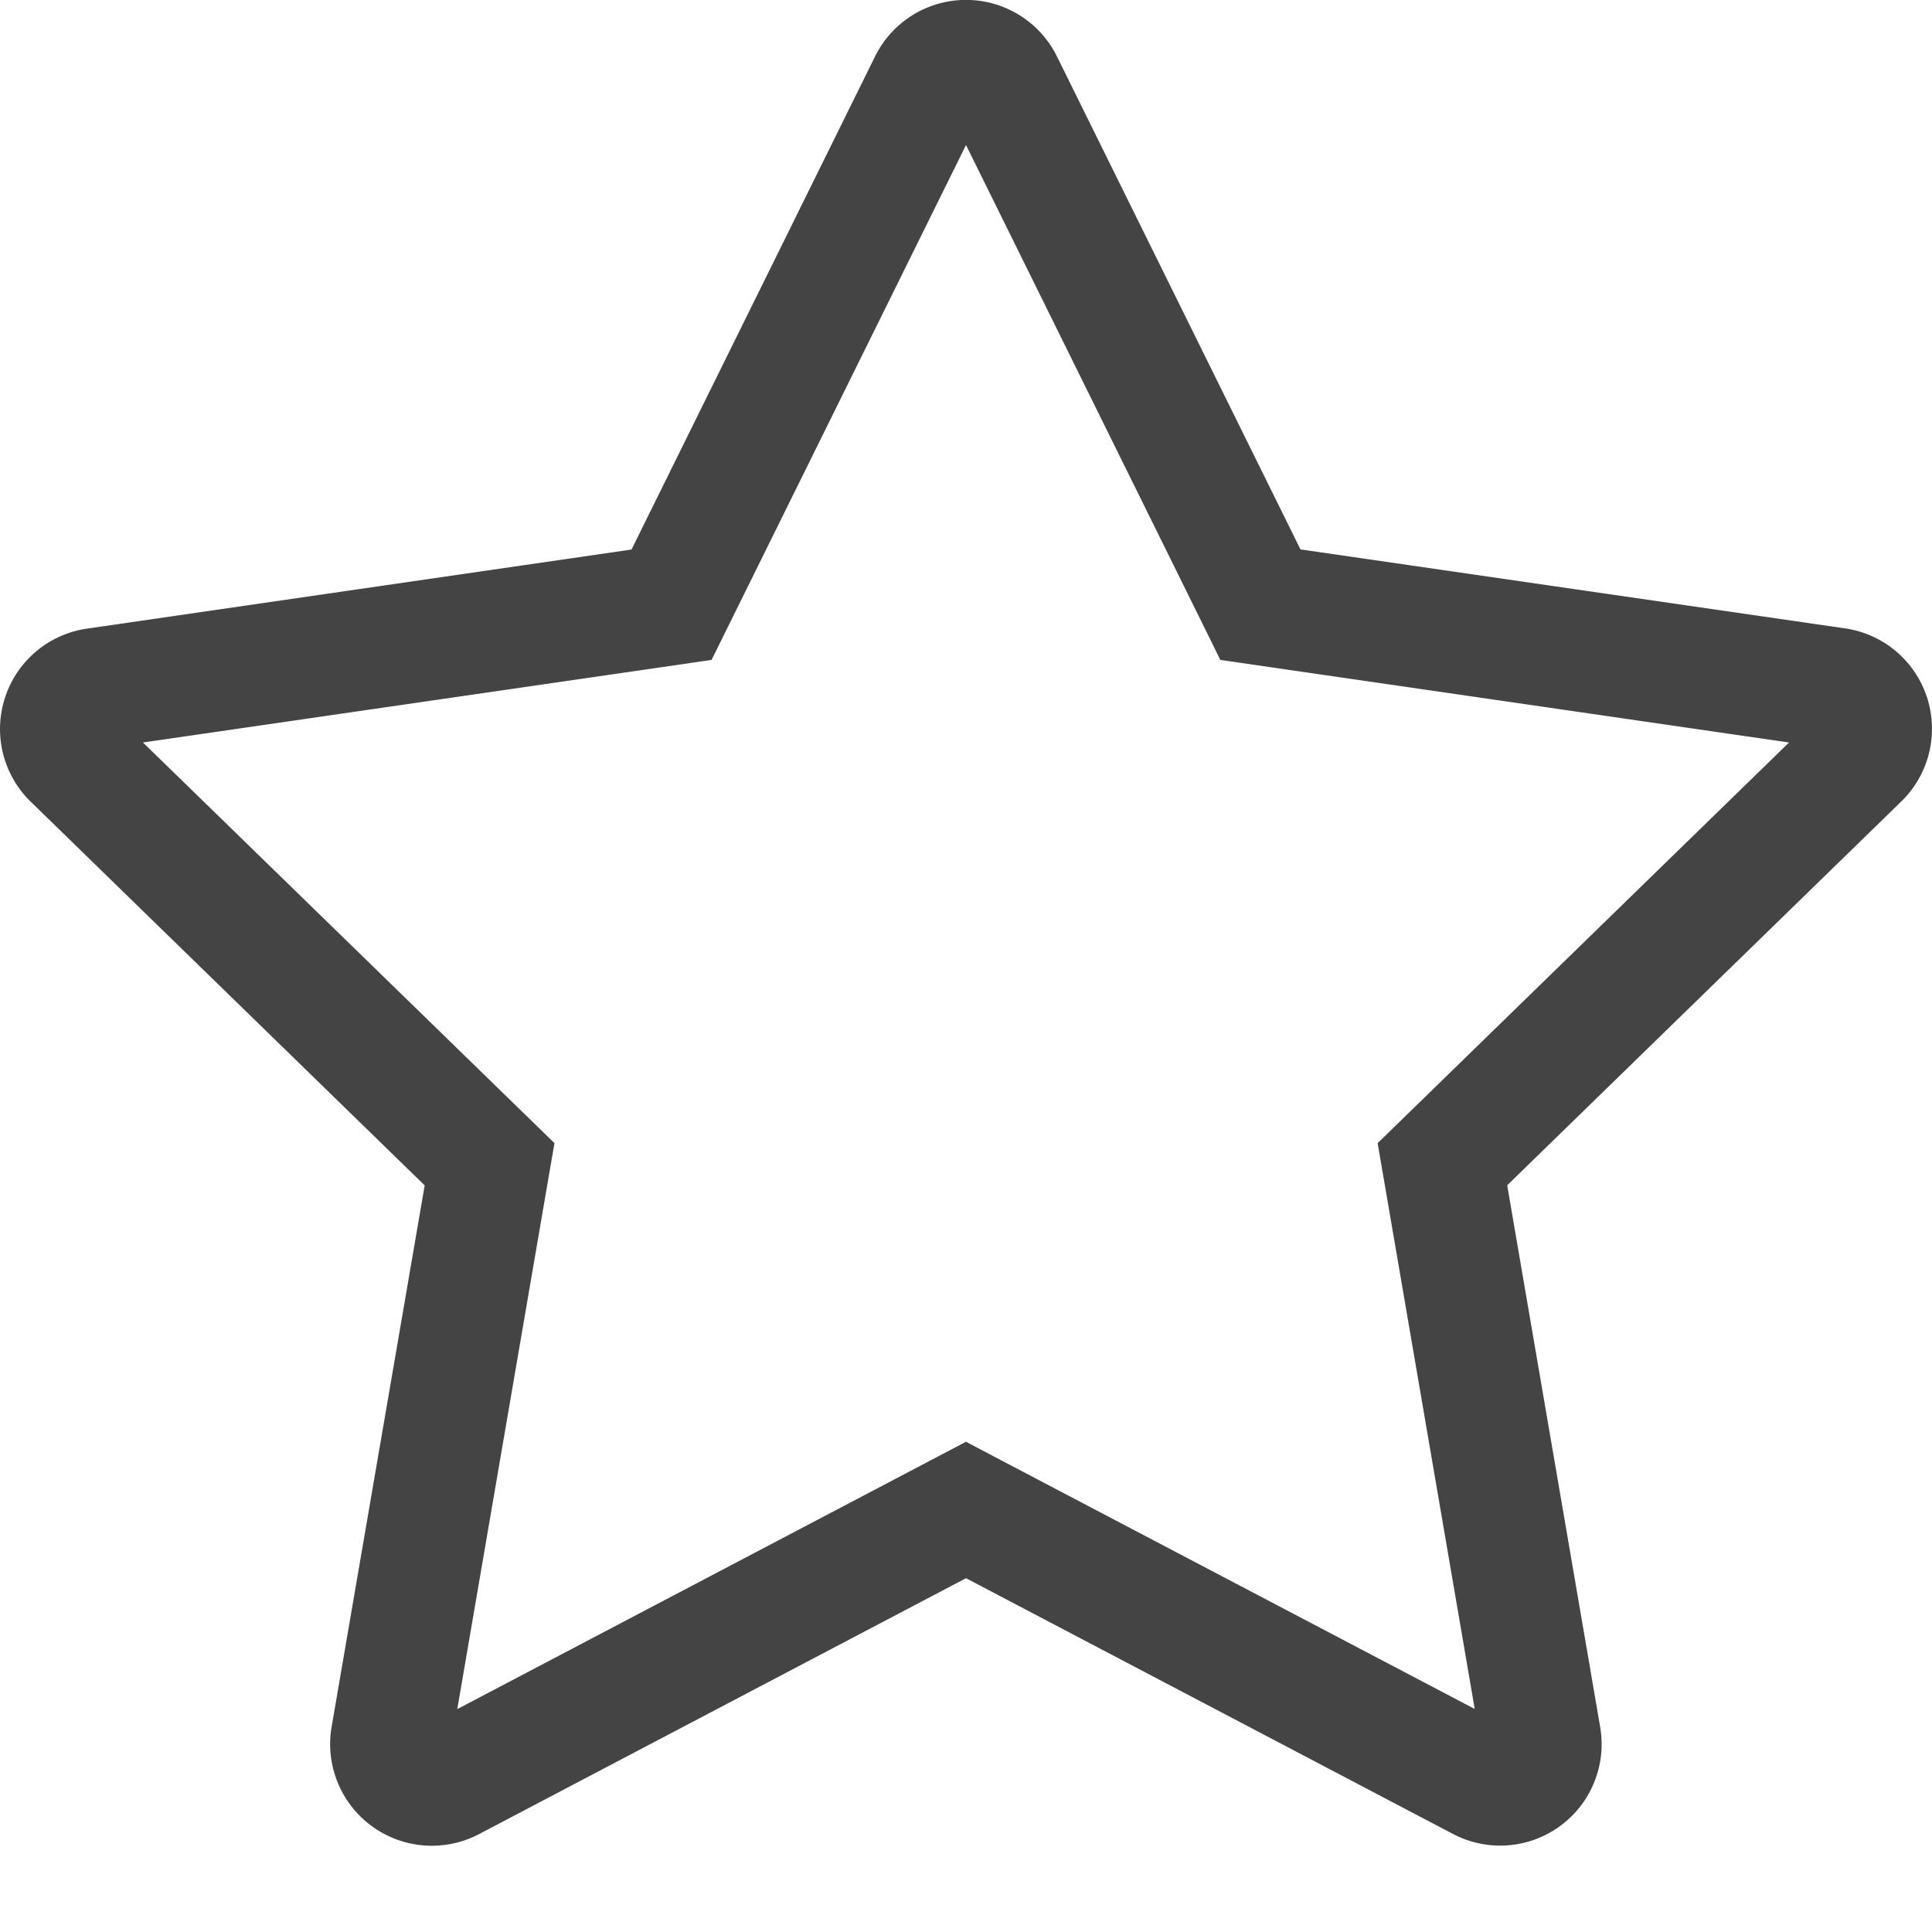 <svg xmlns="http://www.w3.org/2000/svg" width="16" height="16">
    <path fill="#444" d="M8 11.94l.233.123 3.98 2.09-.804-4.686.188-.183 3.219-3.135-4.71-.684-.116-.236L8 1.201 5.893 5.465l-.26.038-4.449.646 3.408 3.318-.045.26-.76 4.427L8 11.94zm-4.034 3.25a.842.842 0 0 1-1.22-.887l.771-4.486L.254 6.639A.84.84 0 0 1 .72 5.206l4.51-.655L7.246.469a.84.84 0 0 1 1.508 0L10.77 4.55l4.51.654a.84.84 0 0 1 .465 1.434l-3.263 3.178.77 4.487a.84.84 0 0 1-1.219.885L8 13.07l-4.034 2.12z"/>
</svg>
